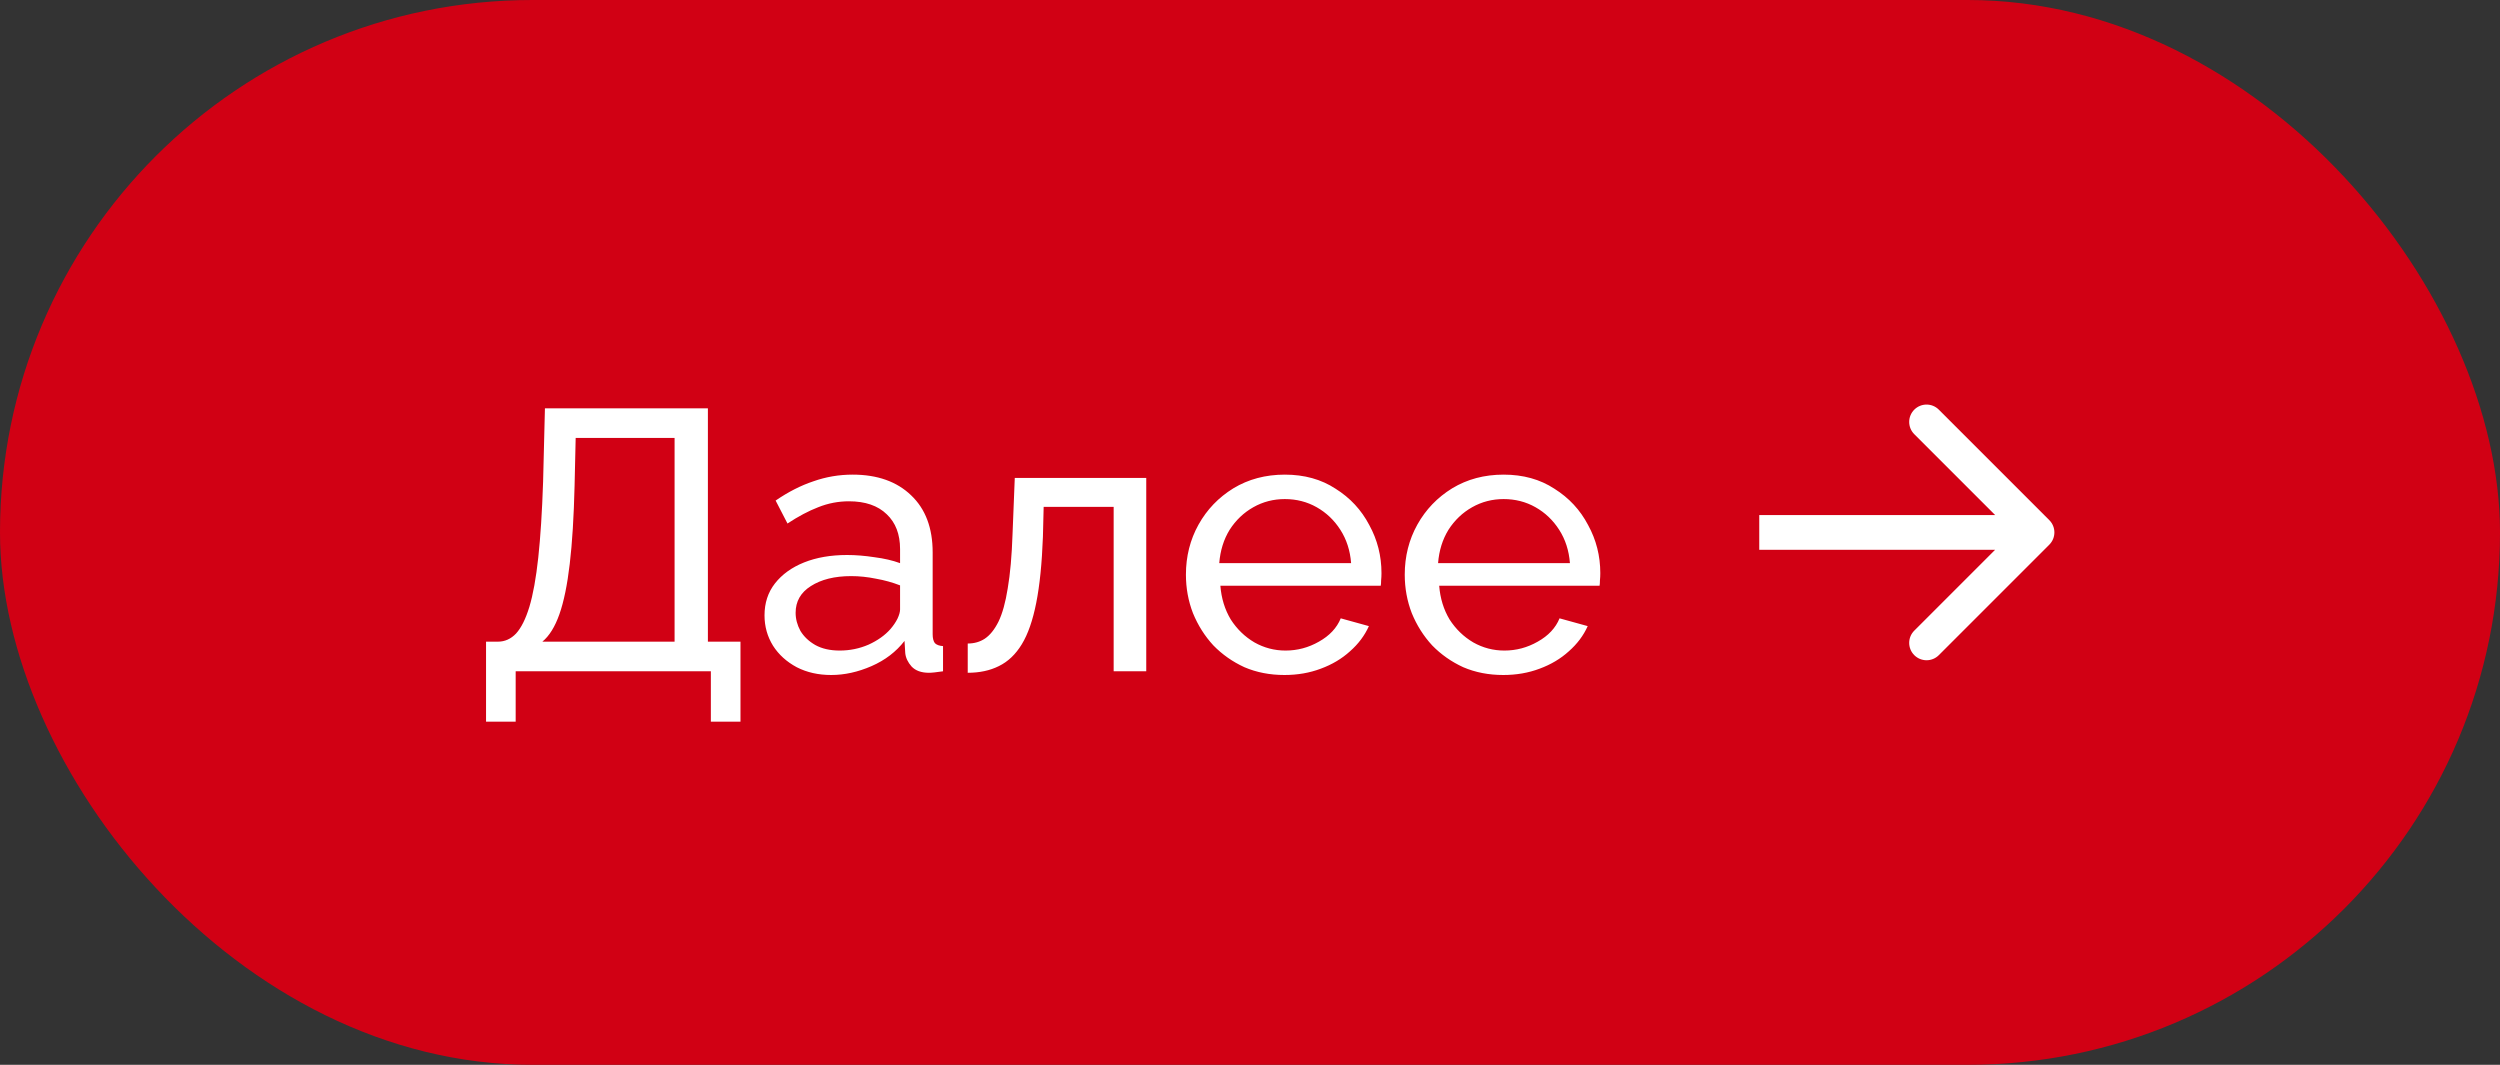 <svg width="108" height="46" viewBox="0 0 108 46" fill="none" xmlns="http://www.w3.org/2000/svg">
<rect x="0" y="0" width="108" height="46" fill="#333333" stroke="none"/>
<rect width="108" height="46" rx="23" fill="#D10014"/>
<path d="M20.997 31.176V27.72H21.509C21.808 27.72 22.07 27.603 22.294 27.368C22.517 27.123 22.709 26.739 22.869 26.216C23.029 25.683 23.157 24.973 23.253 24.088C23.349 23.203 23.419 22.109 23.462 20.808L23.541 17.64H30.581V27.72H31.989V31.176H30.709V29H22.277V31.176H20.997ZM23.43 27.72H29.142V18.92H24.869L24.822 20.984C24.79 22.328 24.72 23.453 24.613 24.36C24.507 25.267 24.358 25.992 24.166 26.536C23.974 27.08 23.728 27.475 23.43 27.72ZM33.027 26.584C33.027 26.051 33.176 25.592 33.475 25.208C33.784 24.813 34.206 24.509 34.739 24.296C35.272 24.083 35.891 23.976 36.595 23.976C36.968 23.976 37.363 24.008 37.779 24.072C38.195 24.125 38.563 24.211 38.883 24.328V23.72C38.883 23.08 38.691 22.579 38.307 22.216C37.923 21.843 37.379 21.656 36.675 21.656C36.216 21.656 35.773 21.741 35.347 21.912C34.931 22.072 34.488 22.307 34.019 22.616L33.507 21.624C34.051 21.251 34.595 20.973 35.139 20.792C35.683 20.6 36.248 20.504 36.835 20.504C37.901 20.504 38.744 20.803 39.363 21.4C39.981 21.987 40.291 22.808 40.291 23.864V27.4C40.291 27.571 40.323 27.699 40.387 27.784C40.462 27.859 40.579 27.901 40.739 27.912V29C40.6 29.021 40.477 29.037 40.371 29.048C40.275 29.059 40.195 29.064 40.131 29.064C39.8 29.064 39.55 28.973 39.379 28.792C39.219 28.611 39.128 28.419 39.107 28.216L39.075 27.688C38.712 28.157 38.237 28.52 37.651 28.776C37.064 29.032 36.483 29.16 35.907 29.16C35.352 29.16 34.856 29.048 34.419 28.824C33.981 28.589 33.64 28.28 33.395 27.896C33.15 27.501 33.027 27.064 33.027 26.584ZM38.467 27.176C38.595 27.027 38.696 26.877 38.771 26.728C38.846 26.568 38.883 26.435 38.883 26.328V25.288C38.552 25.16 38.206 25.064 37.843 25C37.48 24.925 37.123 24.888 36.771 24.888C36.056 24.888 35.475 25.032 35.027 25.32C34.59 25.597 34.371 25.981 34.371 26.472C34.371 26.739 34.44 27 34.579 27.256C34.728 27.501 34.941 27.704 35.219 27.864C35.507 28.024 35.859 28.104 36.275 28.104C36.712 28.104 37.128 28.019 37.523 27.848C37.917 27.667 38.232 27.443 38.467 27.176ZM41.806 29.064V27.8C42.084 27.8 42.329 27.731 42.542 27.592C42.766 27.443 42.964 27.197 43.134 26.856C43.305 26.504 43.438 26.024 43.534 25.416C43.641 24.797 43.71 24.013 43.742 23.064L43.838 20.648H49.518V29H48.11V21.896H45.086L45.054 23.192C45.012 24.333 44.916 25.283 44.766 26.04C44.617 26.797 44.409 27.395 44.142 27.832C43.876 28.269 43.545 28.584 43.15 28.776C42.766 28.968 42.318 29.064 41.806 29.064ZM55.488 29.16C54.859 29.16 54.283 29.048 53.76 28.824C53.248 28.589 52.8 28.275 52.416 27.88C52.043 27.475 51.75 27.011 51.536 26.488C51.334 25.965 51.232 25.411 51.232 24.824C51.232 24.035 51.414 23.315 51.776 22.664C52.139 22.013 52.64 21.491 53.28 21.096C53.931 20.701 54.672 20.504 55.504 20.504C56.347 20.504 57.078 20.707 57.696 21.112C58.326 21.507 58.811 22.029 59.152 22.68C59.504 23.32 59.68 24.013 59.68 24.76C59.68 24.867 59.675 24.973 59.664 25.08C59.664 25.176 59.659 25.251 59.648 25.304H52.72C52.763 25.848 52.912 26.333 53.168 26.76C53.435 27.176 53.776 27.507 54.192 27.752C54.608 27.987 55.056 28.104 55.536 28.104C56.048 28.104 56.528 27.976 56.976 27.72C57.435 27.464 57.75 27.128 57.92 26.712L59.136 27.048C58.955 27.453 58.683 27.816 58.32 28.136C57.968 28.456 57.547 28.707 57.056 28.888C56.576 29.069 56.054 29.16 55.488 29.16ZM52.672 24.328H58.368C58.326 23.784 58.171 23.304 57.904 22.888C57.638 22.472 57.296 22.147 56.88 21.912C56.464 21.677 56.006 21.56 55.504 21.56C55.014 21.56 54.56 21.677 54.144 21.912C53.728 22.147 53.387 22.472 53.12 22.888C52.864 23.304 52.715 23.784 52.672 24.328ZM64.941 29.16C64.312 29.16 63.736 29.048 63.213 28.824C62.701 28.589 62.253 28.275 61.869 27.88C61.496 27.475 61.203 27.011 60.989 26.488C60.787 25.965 60.685 25.411 60.685 24.824C60.685 24.035 60.867 23.315 61.229 22.664C61.592 22.013 62.093 21.491 62.733 21.096C63.384 20.701 64.125 20.504 64.957 20.504C65.8 20.504 66.531 20.707 67.149 21.112C67.779 21.507 68.264 22.029 68.605 22.68C68.957 23.32 69.133 24.013 69.133 24.76C69.133 24.867 69.128 24.973 69.117 25.08C69.117 25.176 69.112 25.251 69.101 25.304H62.173C62.216 25.848 62.365 26.333 62.621 26.76C62.888 27.176 63.229 27.507 63.645 27.752C64.061 27.987 64.509 28.104 64.989 28.104C65.501 28.104 65.981 27.976 66.429 27.72C66.888 27.464 67.203 27.128 67.373 26.712L68.589 27.048C68.408 27.453 68.136 27.816 67.773 28.136C67.421 28.456 67 28.707 66.509 28.888C66.029 29.069 65.507 29.16 64.941 29.16ZM62.125 24.328H67.821C67.779 23.784 67.624 23.304 67.357 22.888C67.091 22.472 66.749 22.147 66.333 21.912C65.917 21.677 65.459 21.56 64.957 21.56C64.467 21.56 64.013 21.677 63.597 21.912C63.181 22.147 62.84 22.472 62.573 22.888C62.317 23.304 62.168 23.784 62.125 24.328Z" fill="white"/>
<path d="M88.53 23.53C88.823 23.237 88.823 22.763 88.53 22.47L83.757 17.697C83.465 17.404 82.99 17.404 82.697 17.697C82.404 17.99 82.404 18.465 82.697 18.757L86.939 23L82.697 27.243C82.404 27.535 82.404 28.01 82.697 28.303C82.99 28.596 83.465 28.596 83.757 28.303L88.53 23.53ZM76 23.75H88V22.25H76V23.75Z" fill="white"/>
</svg>
